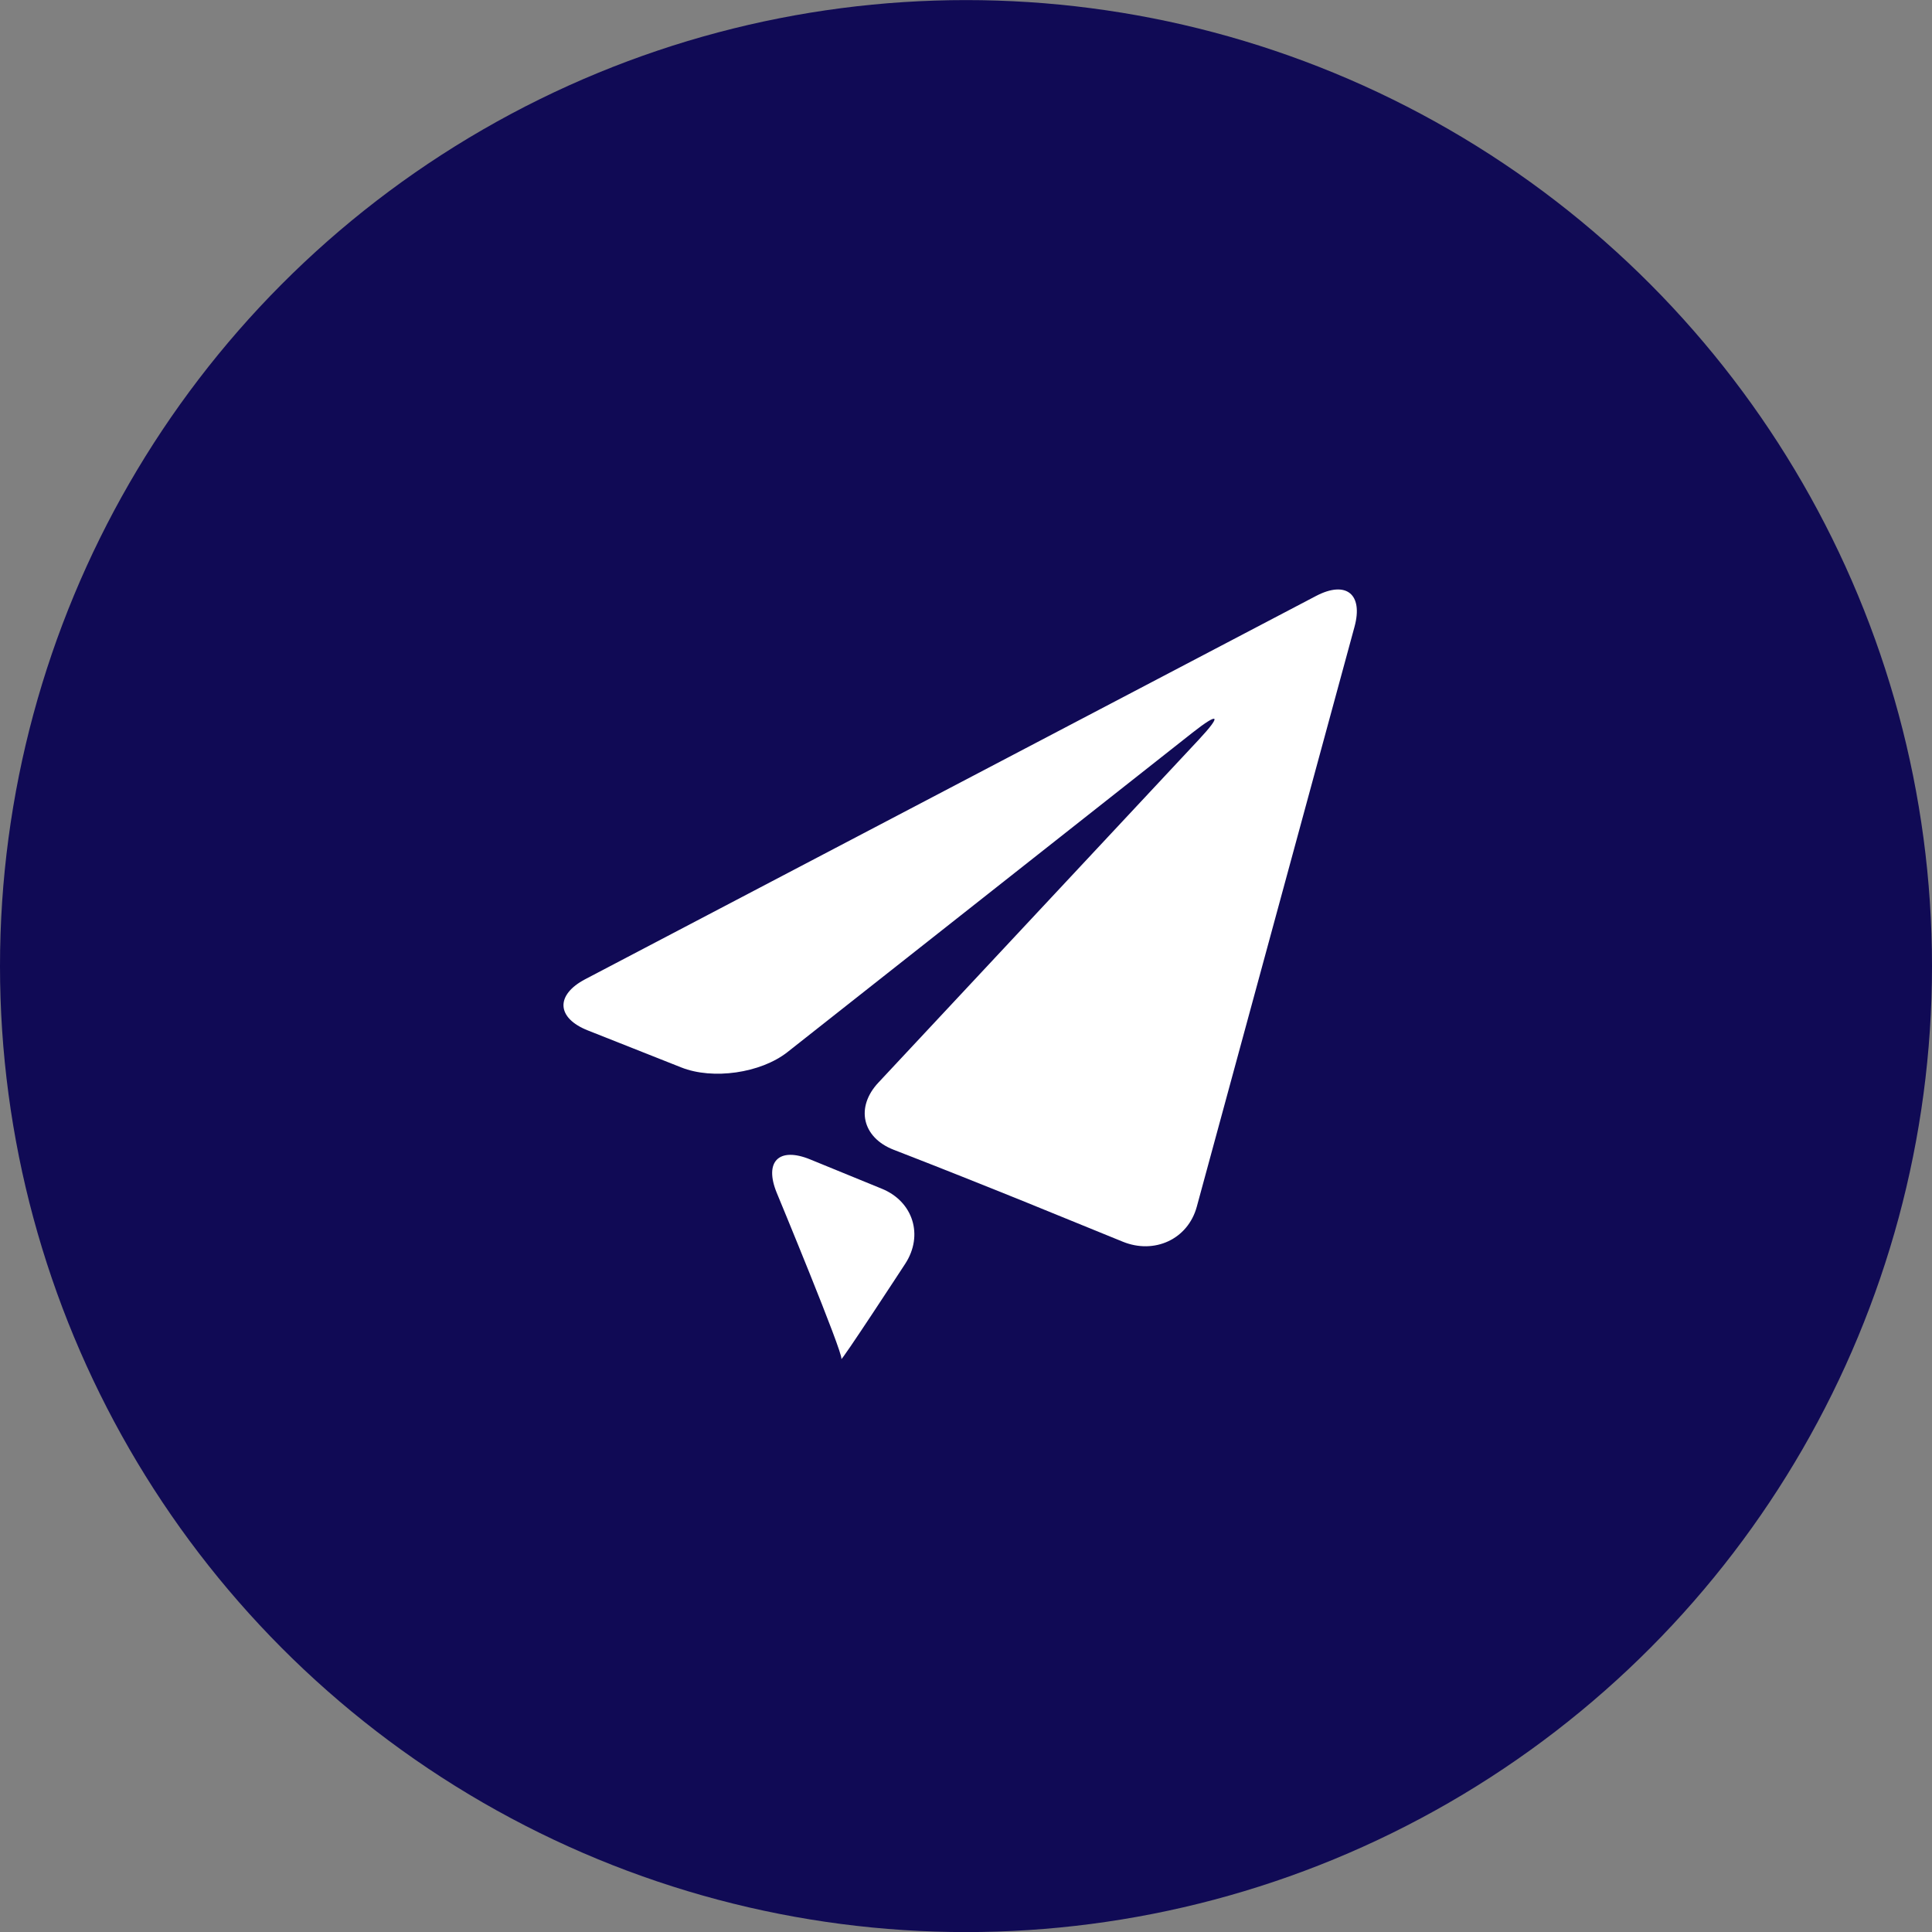 <svg width="24" height="24" viewBox="0 0 24 24" fill="none" xmlns="http://www.w3.org/2000/svg">
<rect x="0" y="0" width="24" height="24" fill="#808080" stroke="none"/>
<g id="Send Icon">
<circle id="Oval" cx="12" cy="12.001" r="12" fill="#100A55"/>
<g id="send">
<path id="Path" d="M7.27 12.164C6.897 12.36 6.912 12.647 7.304 12.801L8.463 13.26C8.855 13.416 9.447 13.331 9.779 13.072L14.814 9.101C15.145 8.841 15.18 8.879 14.893 9.187L10.913 13.447C10.624 13.754 10.71 14.131 11.102 14.283L11.238 14.336C11.631 14.488 12.271 14.743 12.662 14.901L13.948 15.425C14.338 15.584 14.756 15.397 14.867 14.99L16.826 7.787C16.937 7.38 16.722 7.208 16.349 7.403L7.27 12.164Z" fill="white"/>
<path id="Path_2" d="M10.452 16.88C10.429 16.949 11.245 15.699 11.245 15.699C11.475 15.346 11.344 14.926 10.955 14.767L10.065 14.403C9.675 14.243 9.489 14.43 9.65 14.82C9.65 14.82 10.475 16.809 10.452 16.88Z" fill="white"/>
</g>
</g>
</svg>
